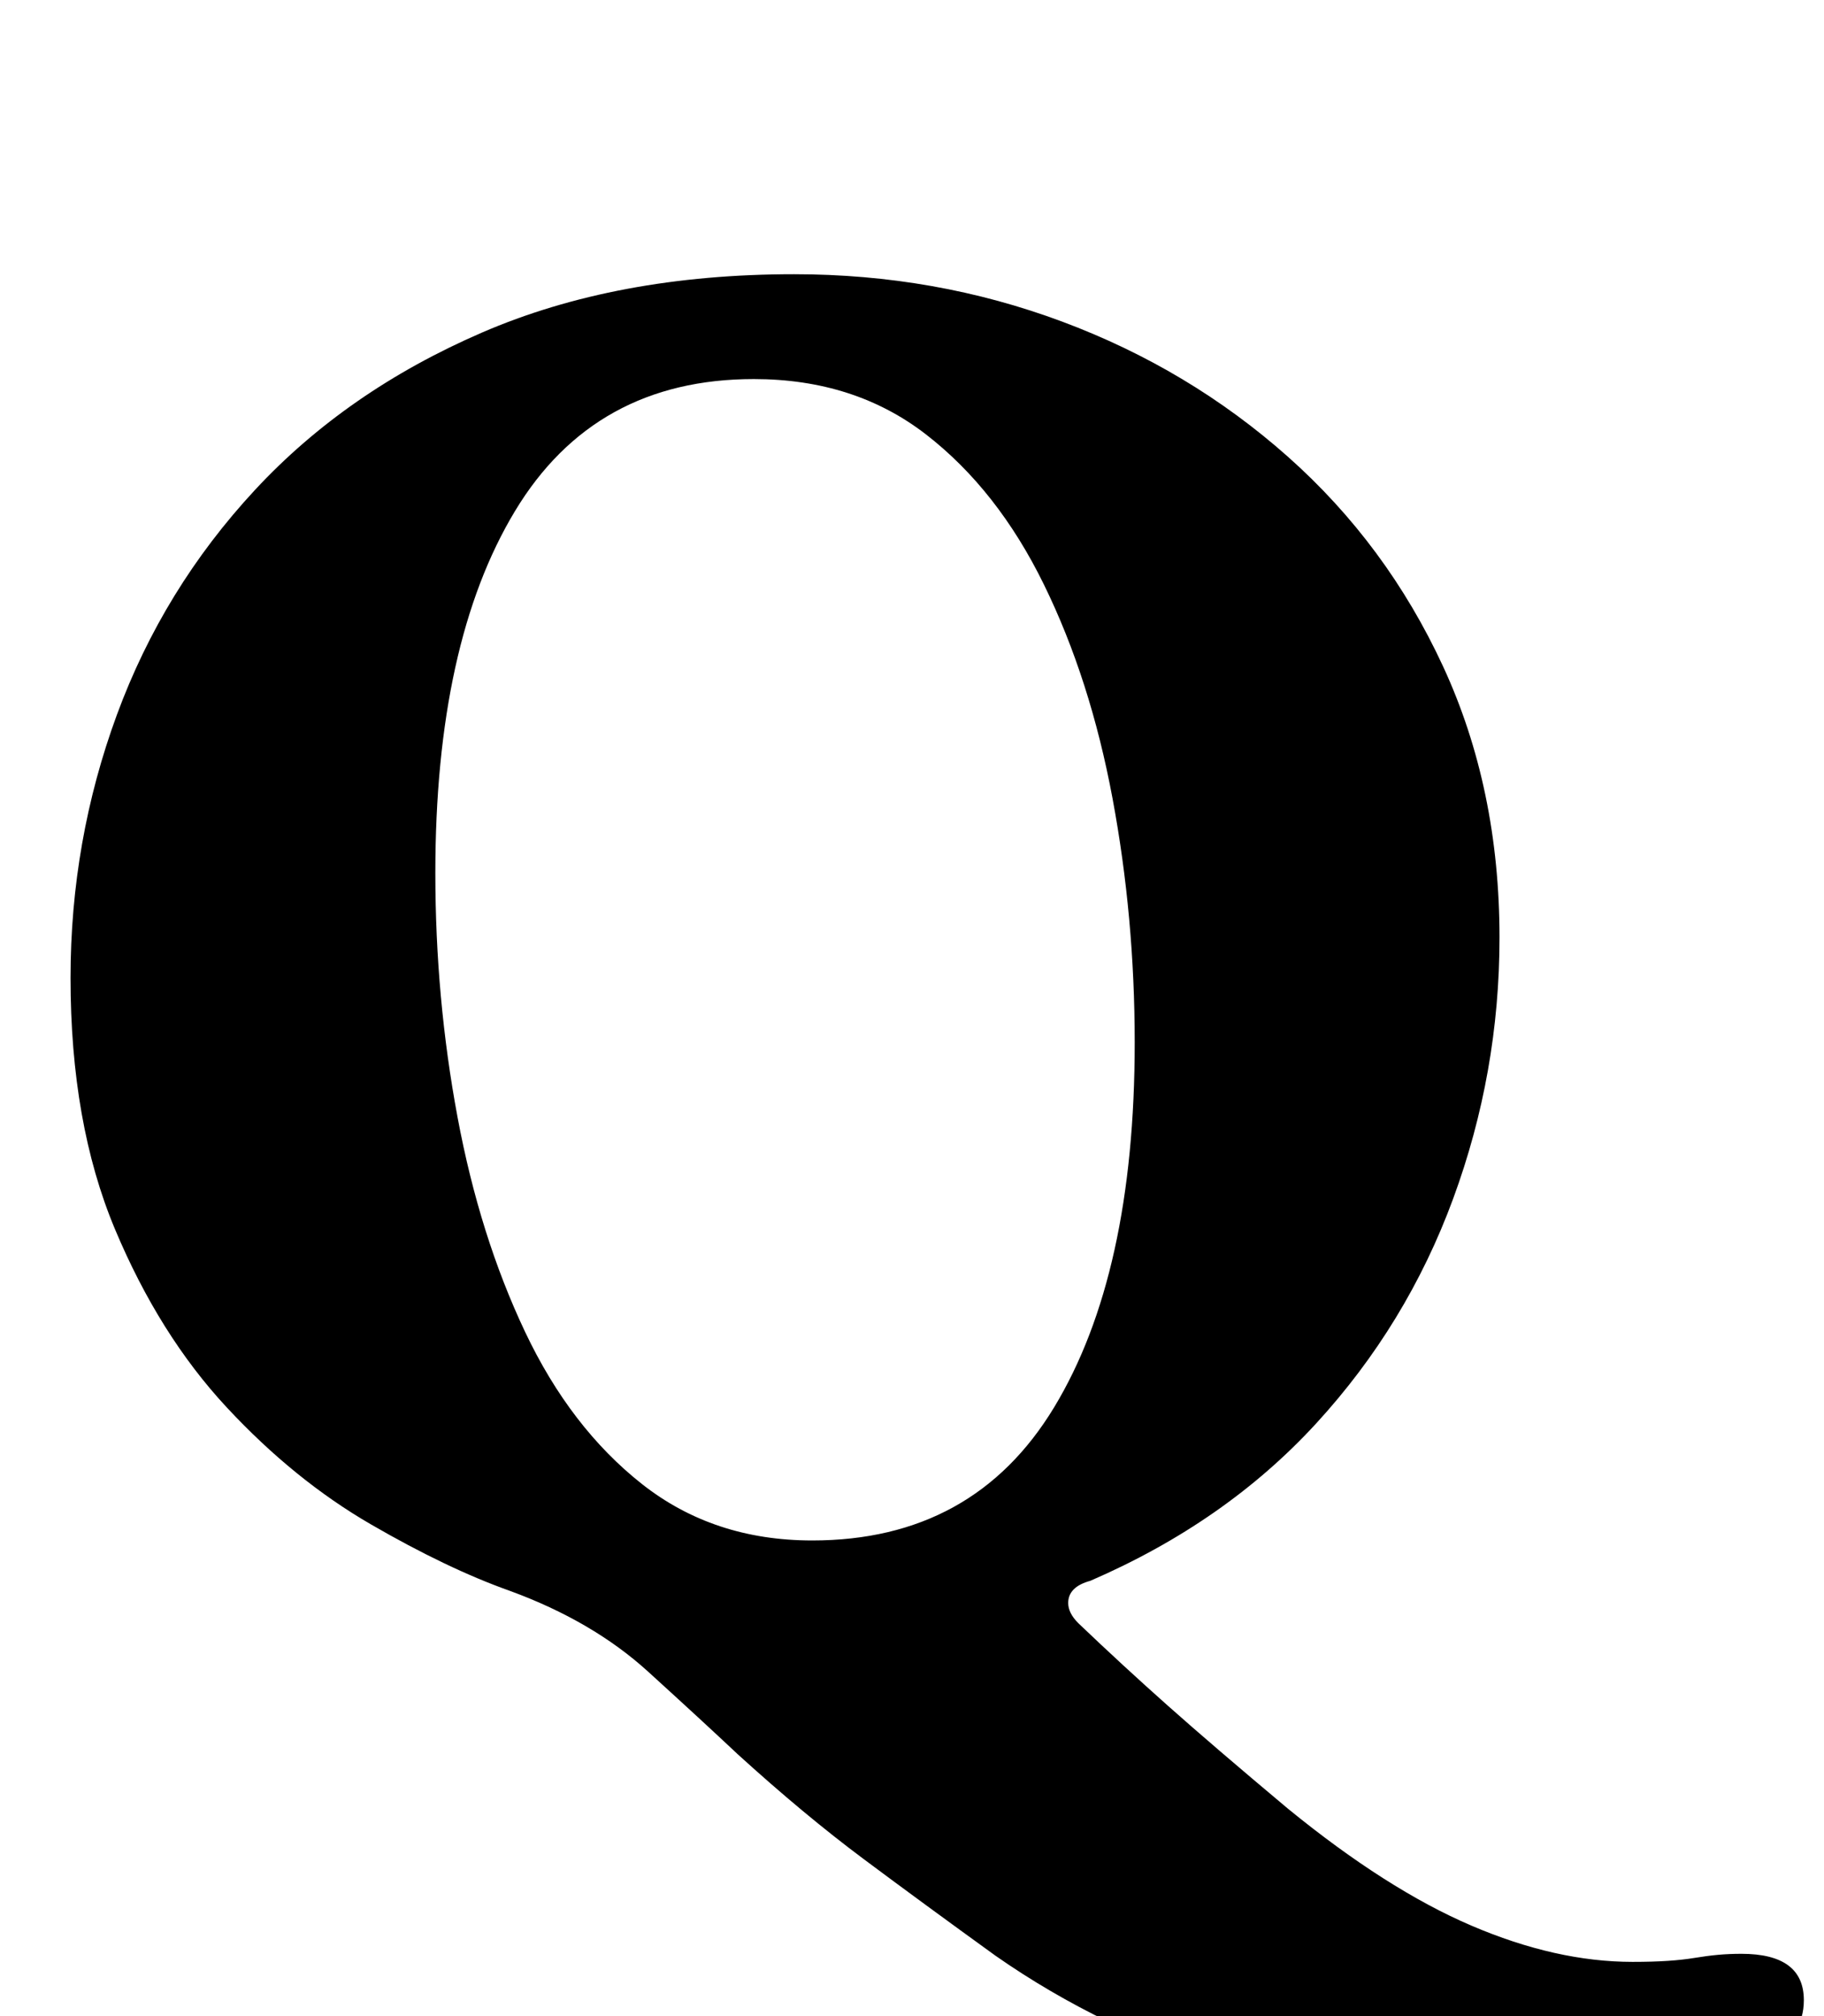 <?xml version="1.0" standalone="no"?>
<!DOCTYPE svg PUBLIC "-//W3C//DTD SVG 1.1//EN" "http://www.w3.org/Graphics/SVG/1.1/DTD/svg11.dtd" >
<svg xmlns="http://www.w3.org/2000/svg" xmlns:xlink="http://www.w3.org/1999/xlink" version="1.1" viewBox="-10 0 905 1000">
  <g transform="matrix(1 0 0 -1 0 800)">
   <path fill="currentColor"
d="M726 -248q-57 0 -123 20.5t-119 57.5q-36 26 -65.5 48t-62.5 52q-17 16 -44.5 41t-68.5 40q-31 11 -69 33t-71.5 58t-55.5 88.5t-22 124.5q0 68 23 130.5t68.5 111.5t112.5 78t155 29q70 0 133 -23.5t112 -67t77 -104t28 -134.5q0 -67 -23 -129.5t-68 -111.5t-112 -78
q-11 -3 -11 -11q0 -5 5 -10q22 -21 44.5 -41t59.5 -51q49 -40 91 -58t80 -18q10 0 17.5 0.5t13.5 1.5t11.5 1.5t11.5 0.5q31 0 31 -23q0 -9 -4.5 -15.5t-15.5 -13.5q-20 -13 -56 -20t-83 -7zM393 36q80 0 120 66t40 181q0 62 -11 121t-34 106t-58.5 74.5t-85.5 27.5
q-79 0 -118.5 -65.5t-39.5 -179.5q0 -62 11 -121t33.5 -106.5t58 -75.5t84.5 -28z" />
  </g>

</svg>
